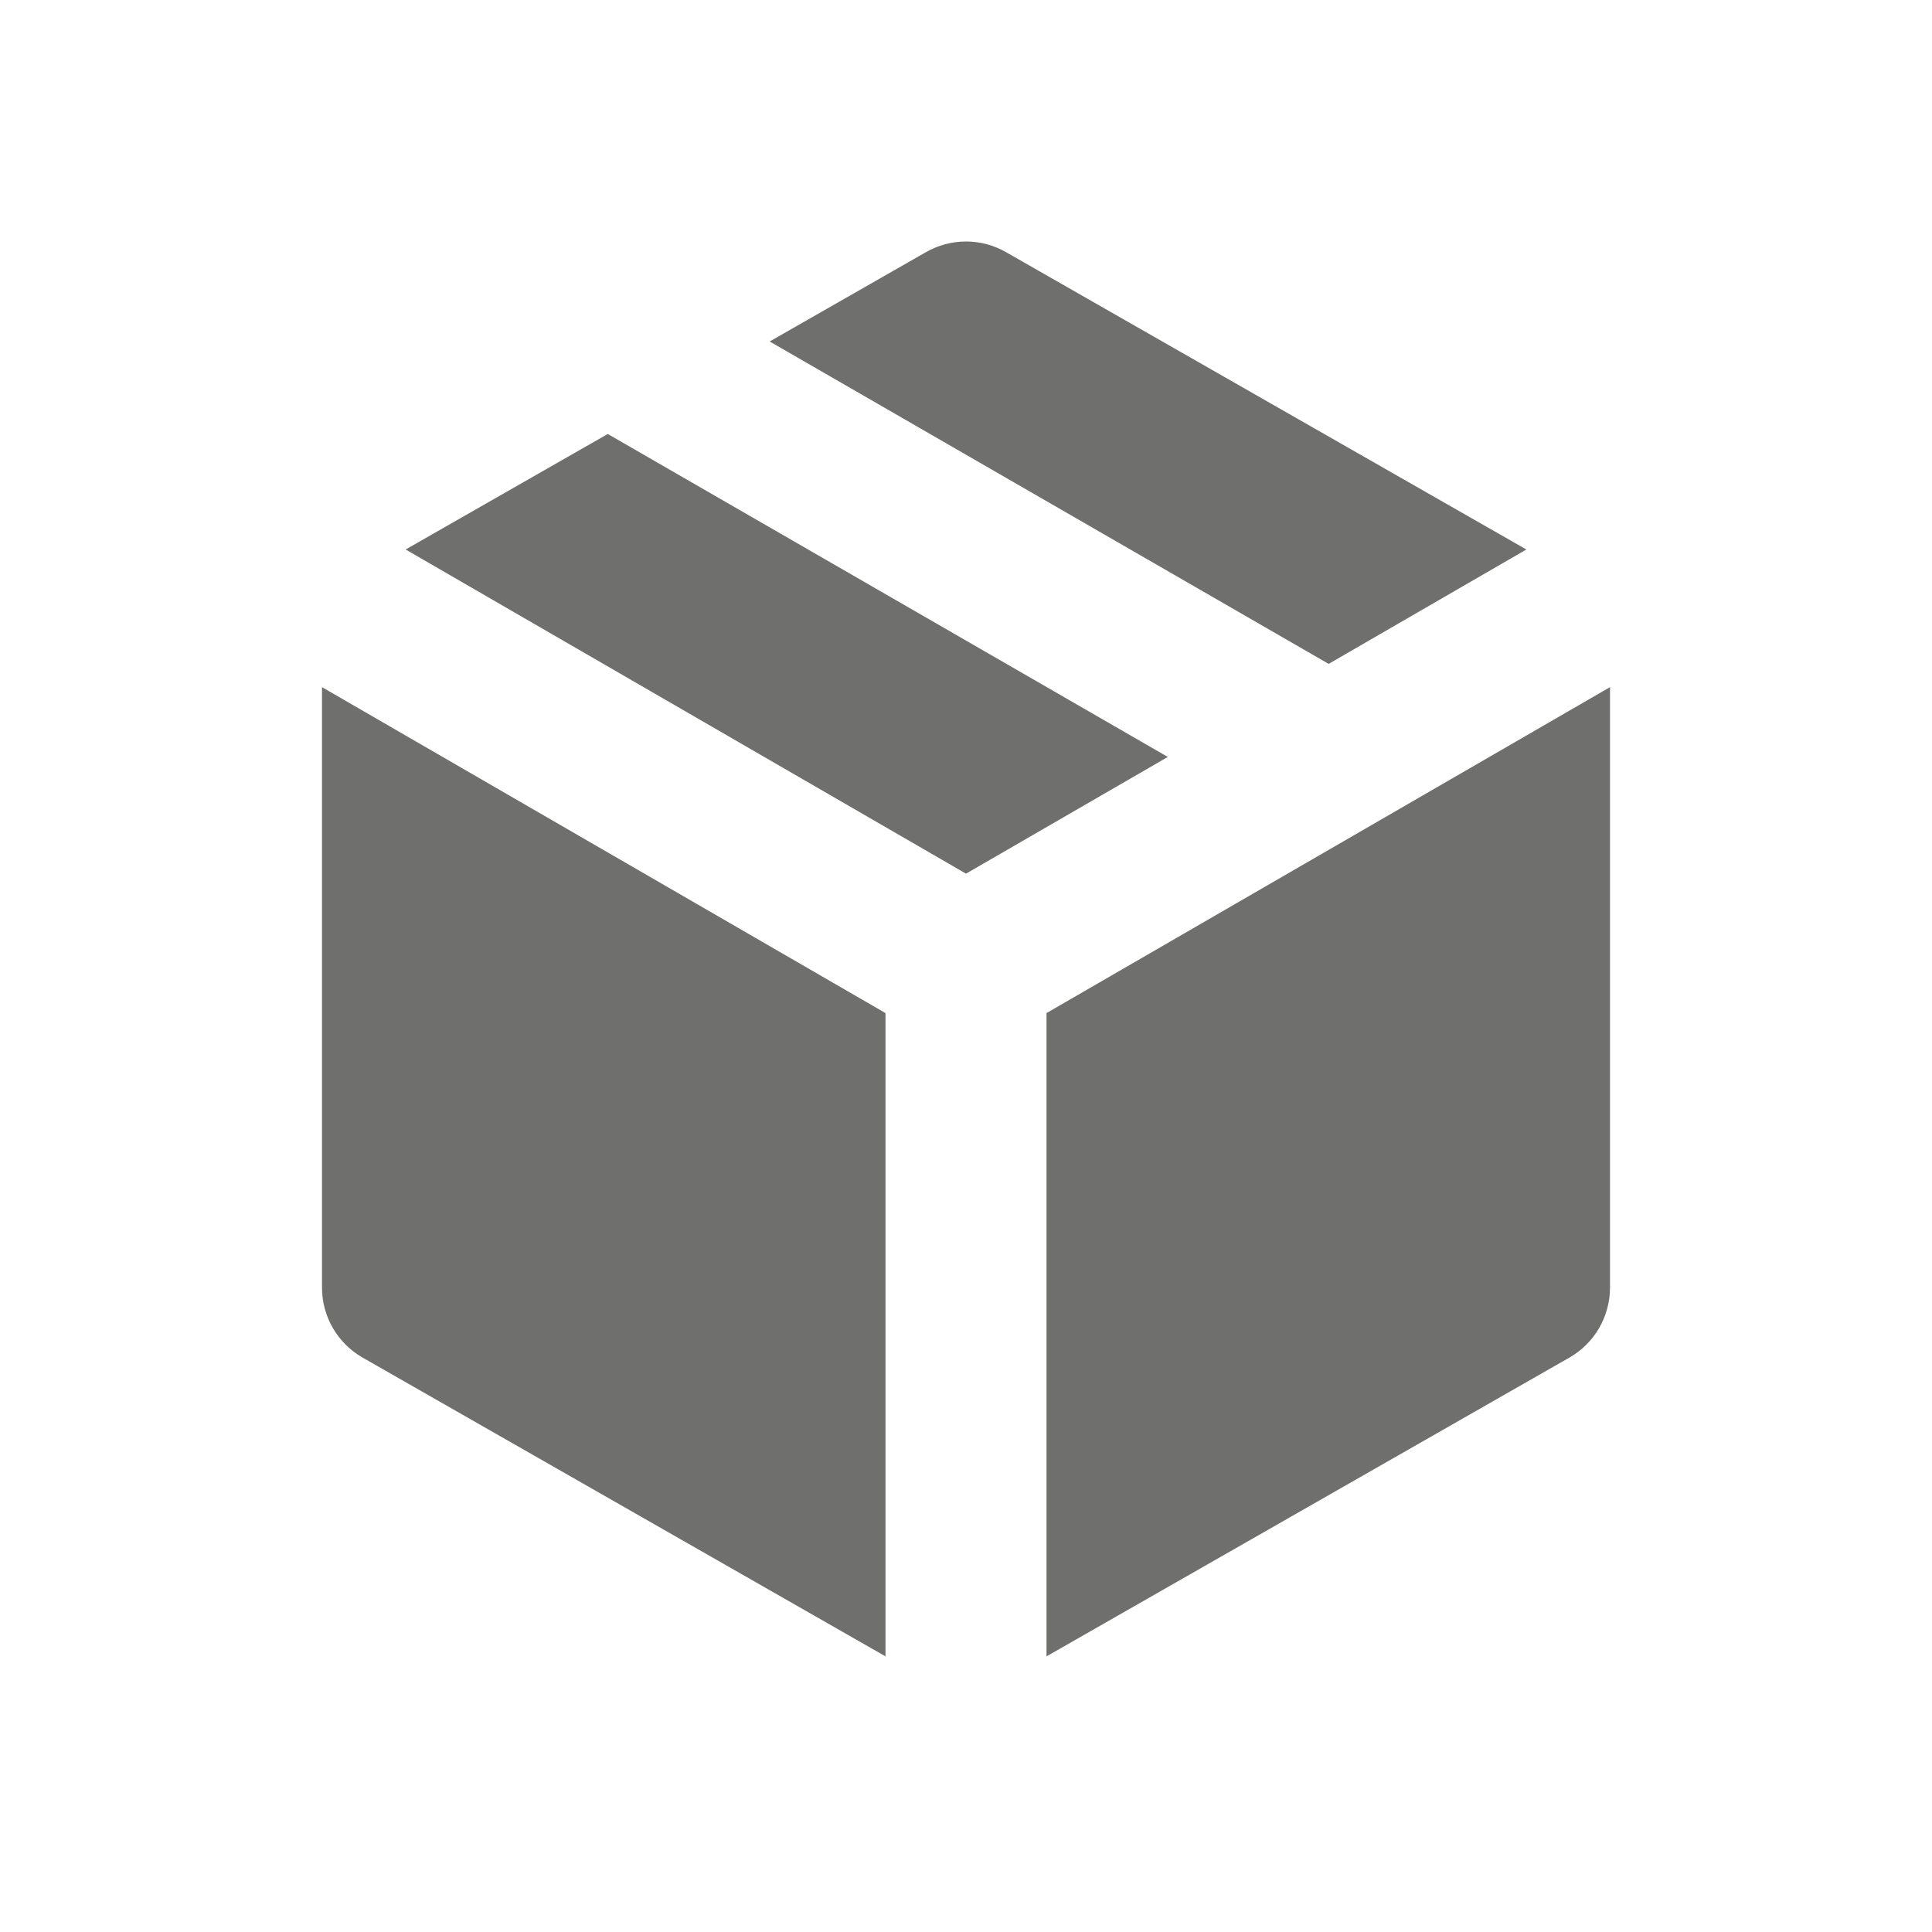 <svg width="24" height="24" viewBox="0 0 24 24" fill="none" xmlns="http://www.w3.org/2000/svg">
<path fill-rule="evenodd" clip-rule="evenodd" d="M18.961 6.826L12.5 3.134C12.348 3.046 12.176 3 12 3C11.825 3 11.652 3.046 11.5 3.134L11.496 3.136L9.561 4.242L16.505 8.247L18.961 6.826Z" fill="#6F6F6D"/>
<path fill-rule="evenodd" clip-rule="evenodd" d="M14.507 9.403L12 10.853L5.039 6.826L7.55 5.391L14.507 9.403Z" fill="#6F6F6D"/>
<path fill-rule="evenodd" clip-rule="evenodd" d="M4 8.536L11 12.585V20.576L4.5 16.862L4.498 16.861C4.347 16.773 4.222 16.648 4.134 16.496C4.047 16.345 4 16.172 4 15.997V8.536Z" fill="#6F6F6D"/>
<path fill-rule="evenodd" clip-rule="evenodd" d="M19.5 16.862L13 20.576V12.585L20 8.536V15.997C20 16.172 19.953 16.344 19.866 16.496C19.778 16.648 19.653 16.773 19.502 16.861L19.5 16.862Z" fill="#6F6F6D"/>
</svg>
